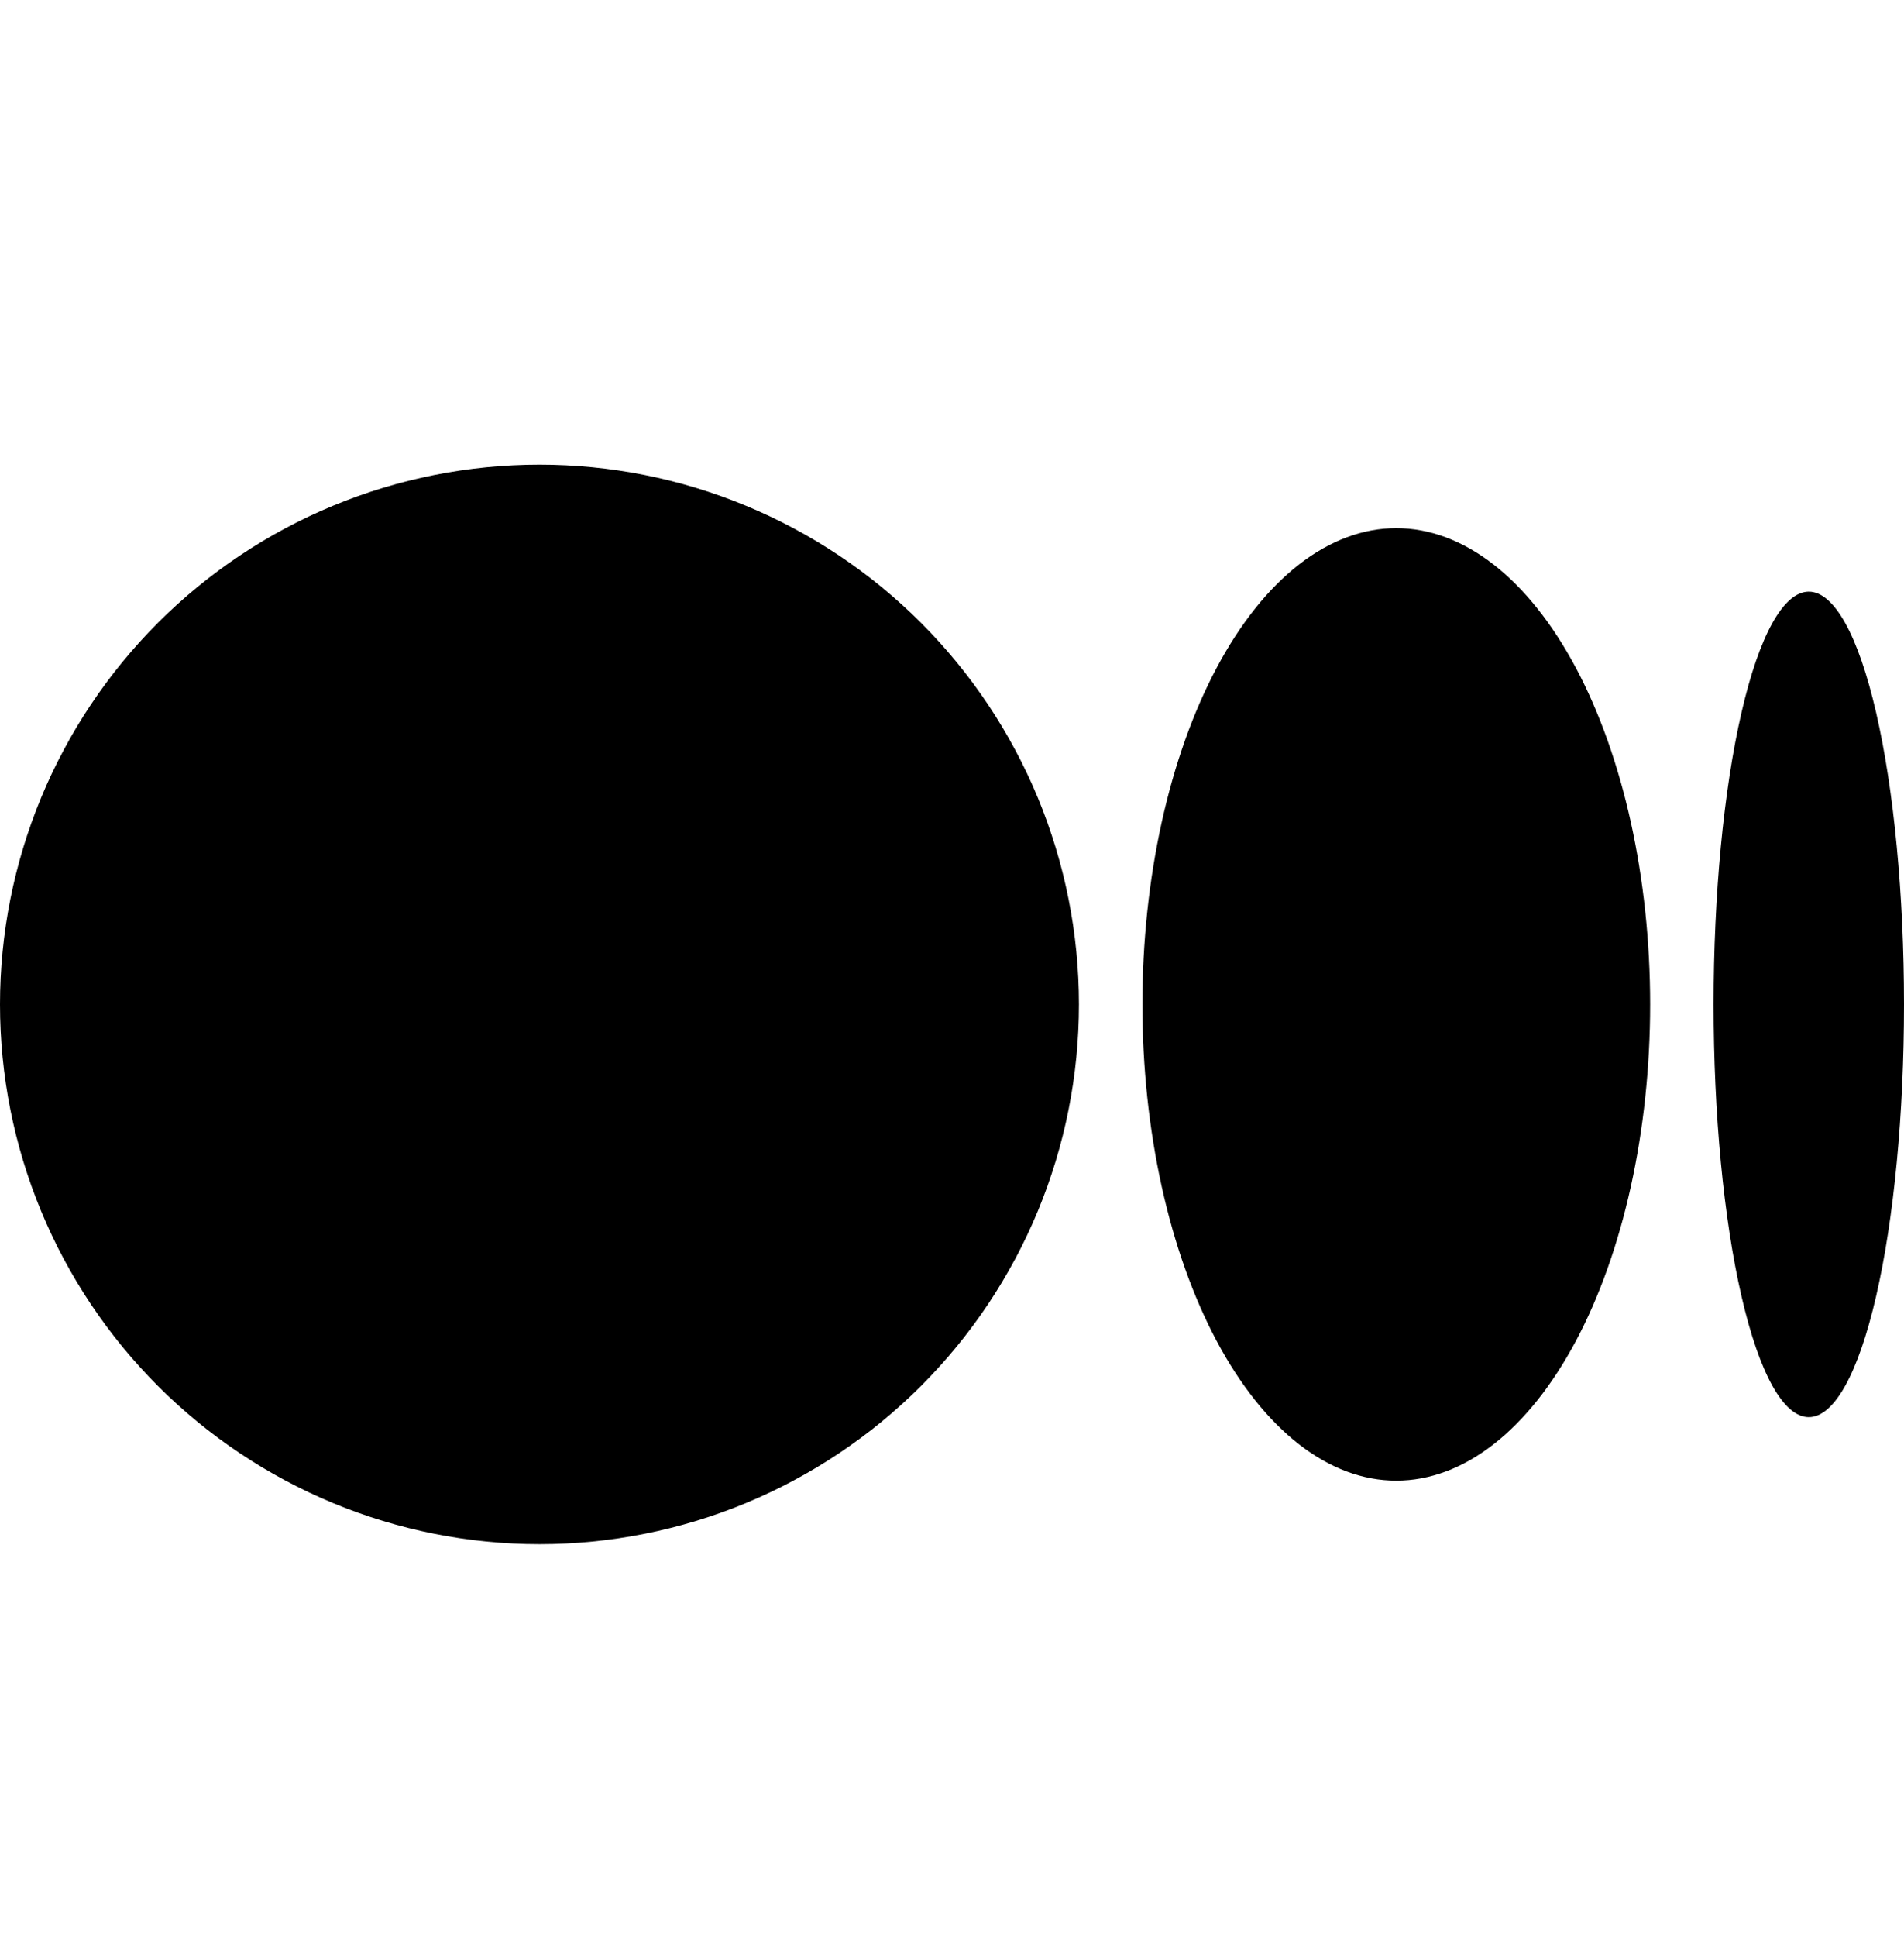 <svg width="60" height="61" viewBox="0 0 60 61" fill="none" xmlns="http://www.w3.org/2000/svg">
<g clip-path="url(#clip0_8_868)">
<path d="M17 14.635C14.768 14.635 12.557 15.075 10.494 15.929C8.432 16.783 6.558 18.035 4.979 19.614C3.401 21.193 2.148 23.067 1.294 25.129C0.44 27.192 0 29.402 0 31.635C0 33.867 0.44 36.078 1.294 38.141C2.148 40.203 3.401 42.077 4.979 43.656C6.558 45.234 8.432 46.486 10.494 47.341C12.557 48.195 14.768 48.635 17 48.635C19.233 48.635 21.443 48.195 23.506 47.341C25.568 46.486 27.442 45.234 29.021 43.656C30.599 42.077 31.852 40.203 32.706 38.141C33.56 36.078 34 33.867 34 31.635C34 29.402 33.56 27.192 32.706 25.129C31.852 23.067 30.599 21.193 29.021 19.614C27.442 18.035 25.568 16.783 23.506 15.929C21.443 15.075 19.233 14.635 17 14.635ZM44 16.635C42.949 16.635 41.909 17.023 40.938 17.777C39.968 18.53 39.086 19.635 38.343 21.028C37.6 22.421 37.011 24.075 36.609 25.895C36.207 27.715 36 29.665 36 31.635C36 33.605 36.207 35.555 36.609 37.375C37.011 39.195 37.6 40.849 38.343 42.242C39.086 43.634 39.968 44.739 40.938 45.493C41.909 46.247 42.949 46.635 44 46.635C45.051 46.635 46.091 46.247 47.062 45.493C48.032 44.739 48.914 43.634 49.657 42.242C50.4 40.849 50.989 39.195 51.391 37.375C51.793 35.555 52 33.605 52 31.635C52 29.665 51.793 27.715 51.391 25.895C50.989 24.075 50.4 22.421 49.657 21.028C48.914 19.635 48.032 18.53 47.062 17.777C46.091 17.023 45.051 16.635 44 16.635ZM57 18.635C56.204 18.635 55.441 20.005 54.879 22.442C54.316 24.881 54 28.187 54 31.635C54 35.083 54.316 38.389 54.879 40.827C55.441 43.265 56.204 44.635 57 44.635C57.796 44.635 58.559 43.265 59.121 40.827C59.684 38.389 60 35.083 60 31.635C60 28.187 59.684 24.881 59.121 22.442C58.559 20.005 57.796 18.635 57 18.635Z" fill="black"/>
</g>
<defs>
<clipPath id="clip0_8_868">
<rect width="60" height="60" fill="white" transform="translate(0 0.635)"/>
</clipPath>
</defs>
</svg>
